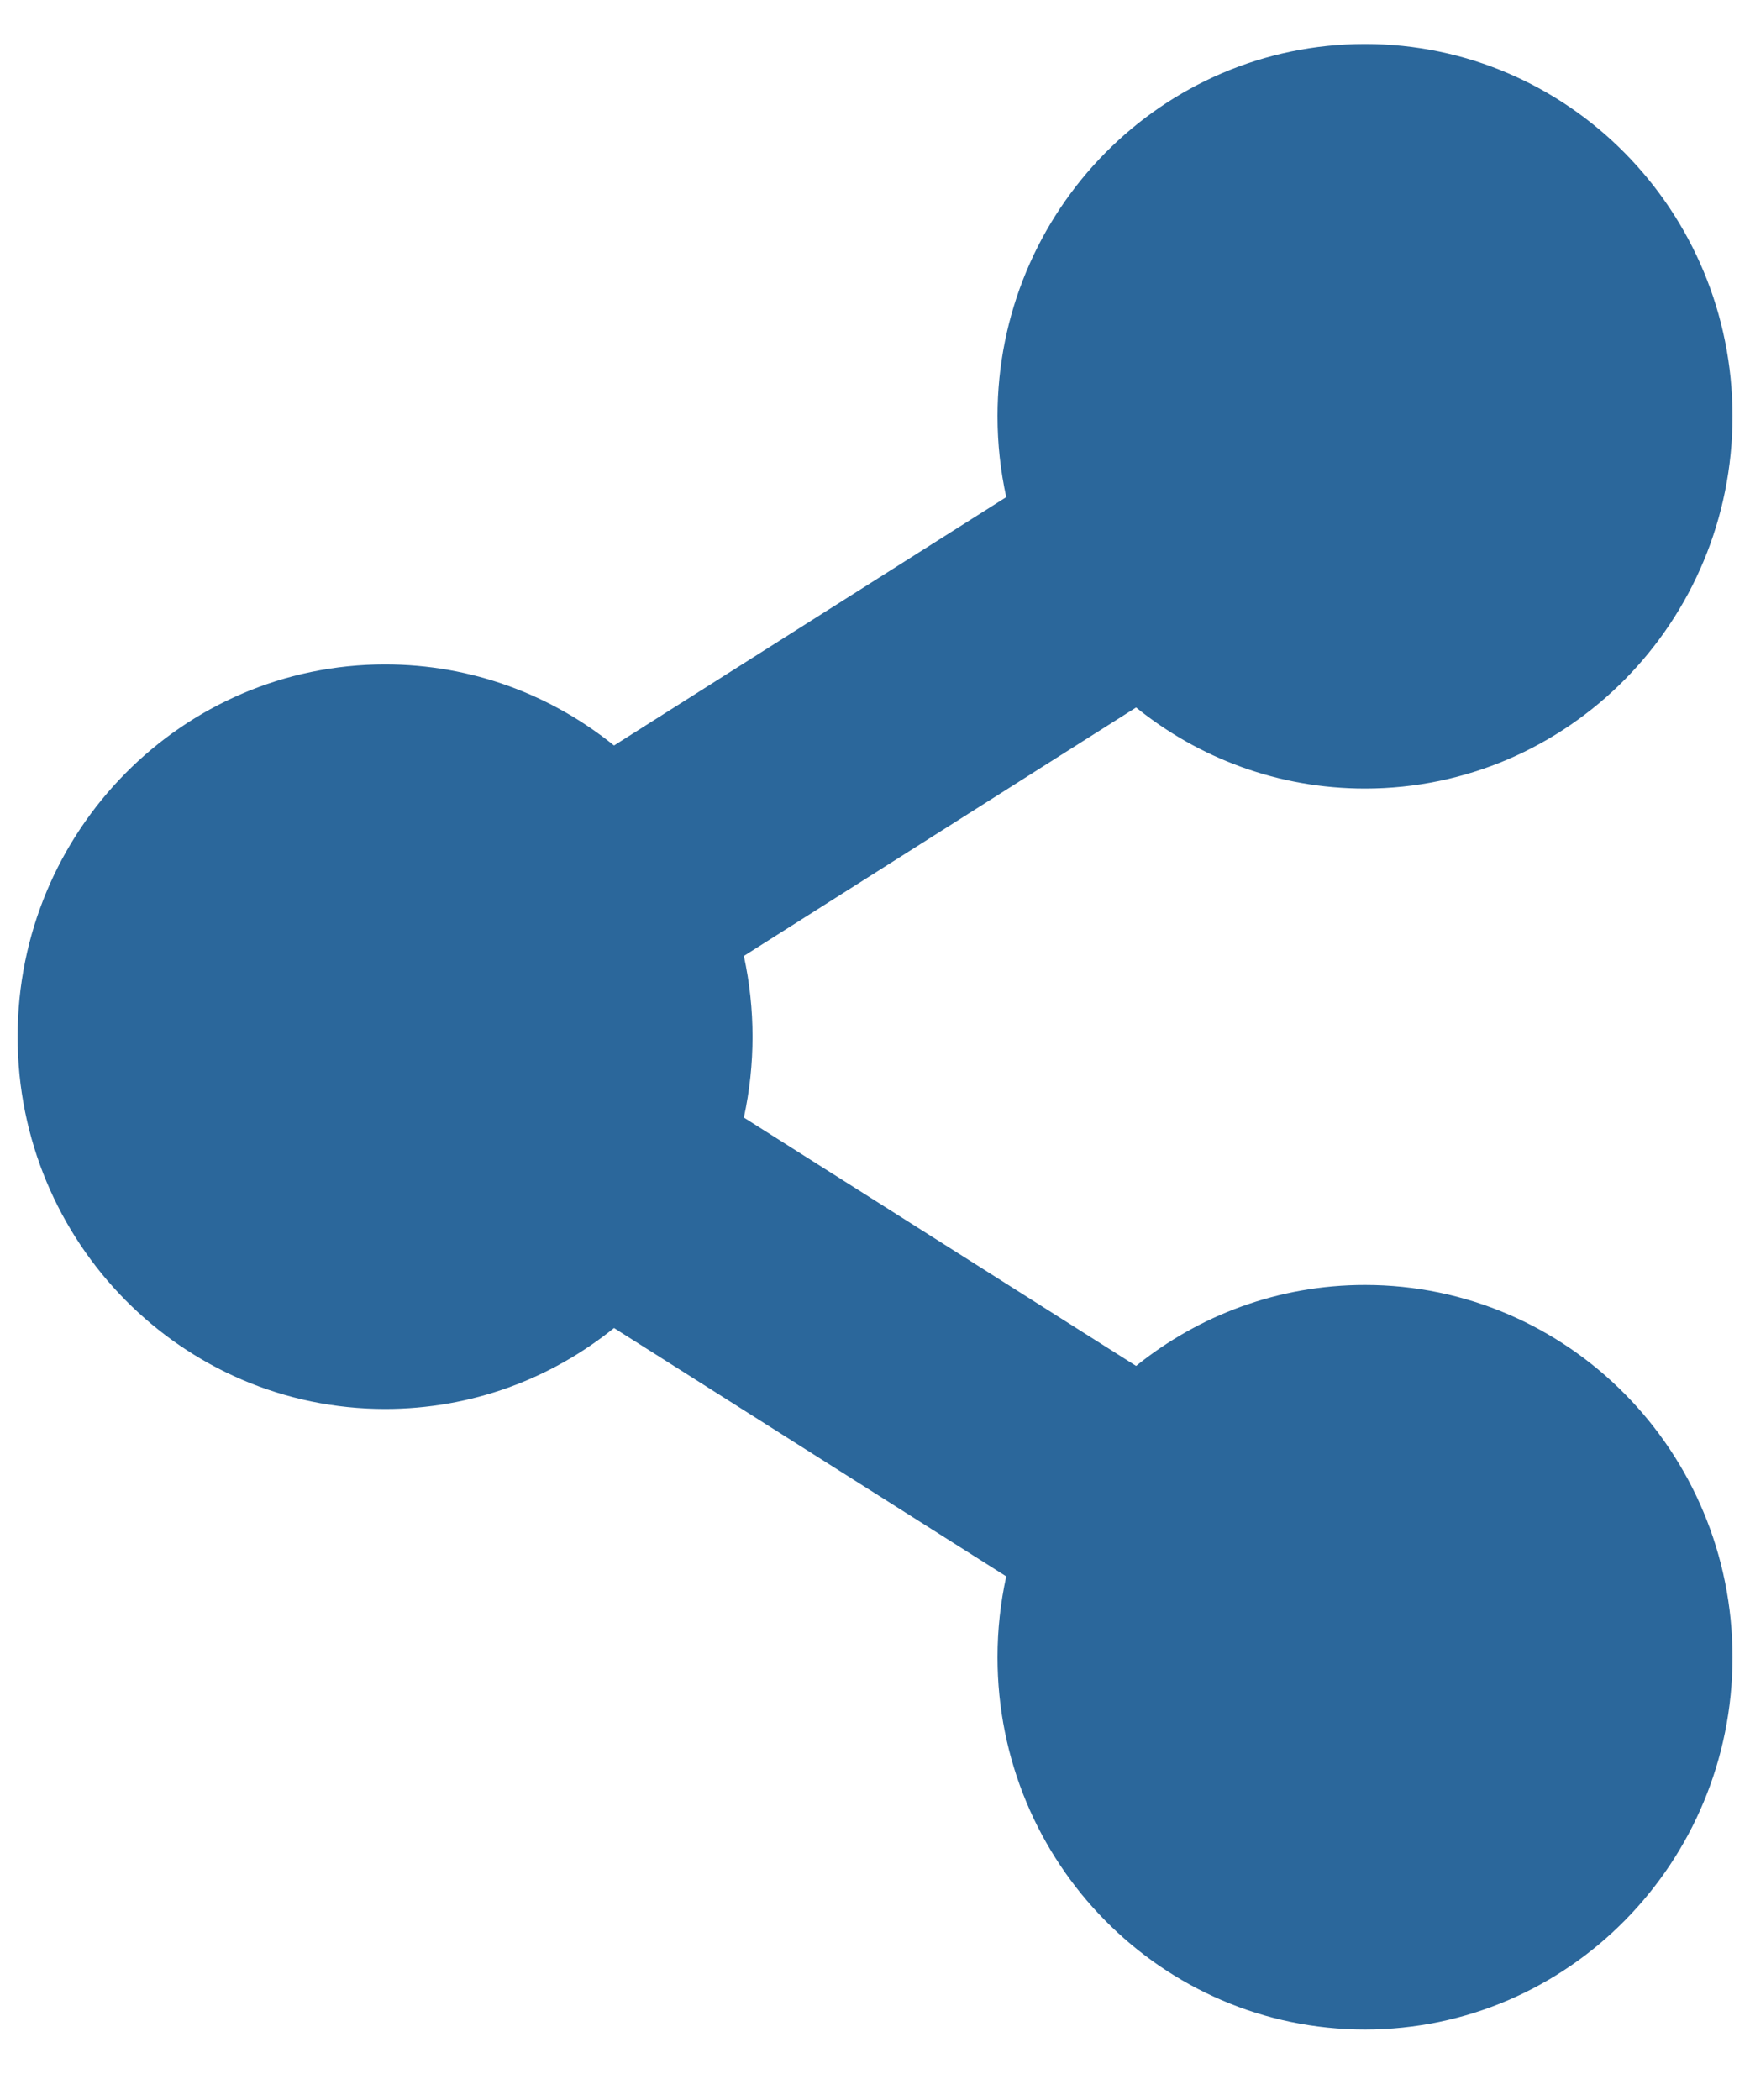 <svg width="15" height="18" viewBox="0 0 15 18" fill="none" xmlns="http://www.w3.org/2000/svg">
<g clip-path="url(#clip0_3654_819)">
<path d="M11.7 11.014C10.958 11.014 10.276 11.274 9.738 11.708L6.376 9.579C6.475 9.123 6.475 8.65 6.376 8.194L9.738 6.064C10.276 6.499 10.958 6.759 11.7 6.759C13.439 6.759 14.85 5.33 14.85 3.568C14.85 1.806 13.439 0.377 11.7 0.377C9.96 0.377 8.55 1.806 8.55 3.568C8.55 3.806 8.576 4.038 8.625 4.261L5.263 6.39C4.724 5.955 4.043 5.695 3.301 5.695C1.562 5.695 0.151 7.124 0.151 8.886C0.151 10.649 1.562 12.077 3.301 12.077C4.043 12.077 4.724 11.818 5.263 11.383L8.625 13.512C8.575 13.739 8.55 13.972 8.55 14.205C8.55 15.967 9.96 17.396 11.7 17.396C13.439 17.396 14.85 15.967 14.85 14.205C14.85 12.442 13.439 11.014 11.7 11.014Z" fill="#2B679B"/>
</g>
<defs>
<clipPath id="clip0_3654_819">
<rect width="14.698" height="17.019" fill="white" transform="translate(0.151 0.377)"/>
</clipPath>
</defs>
</svg>
